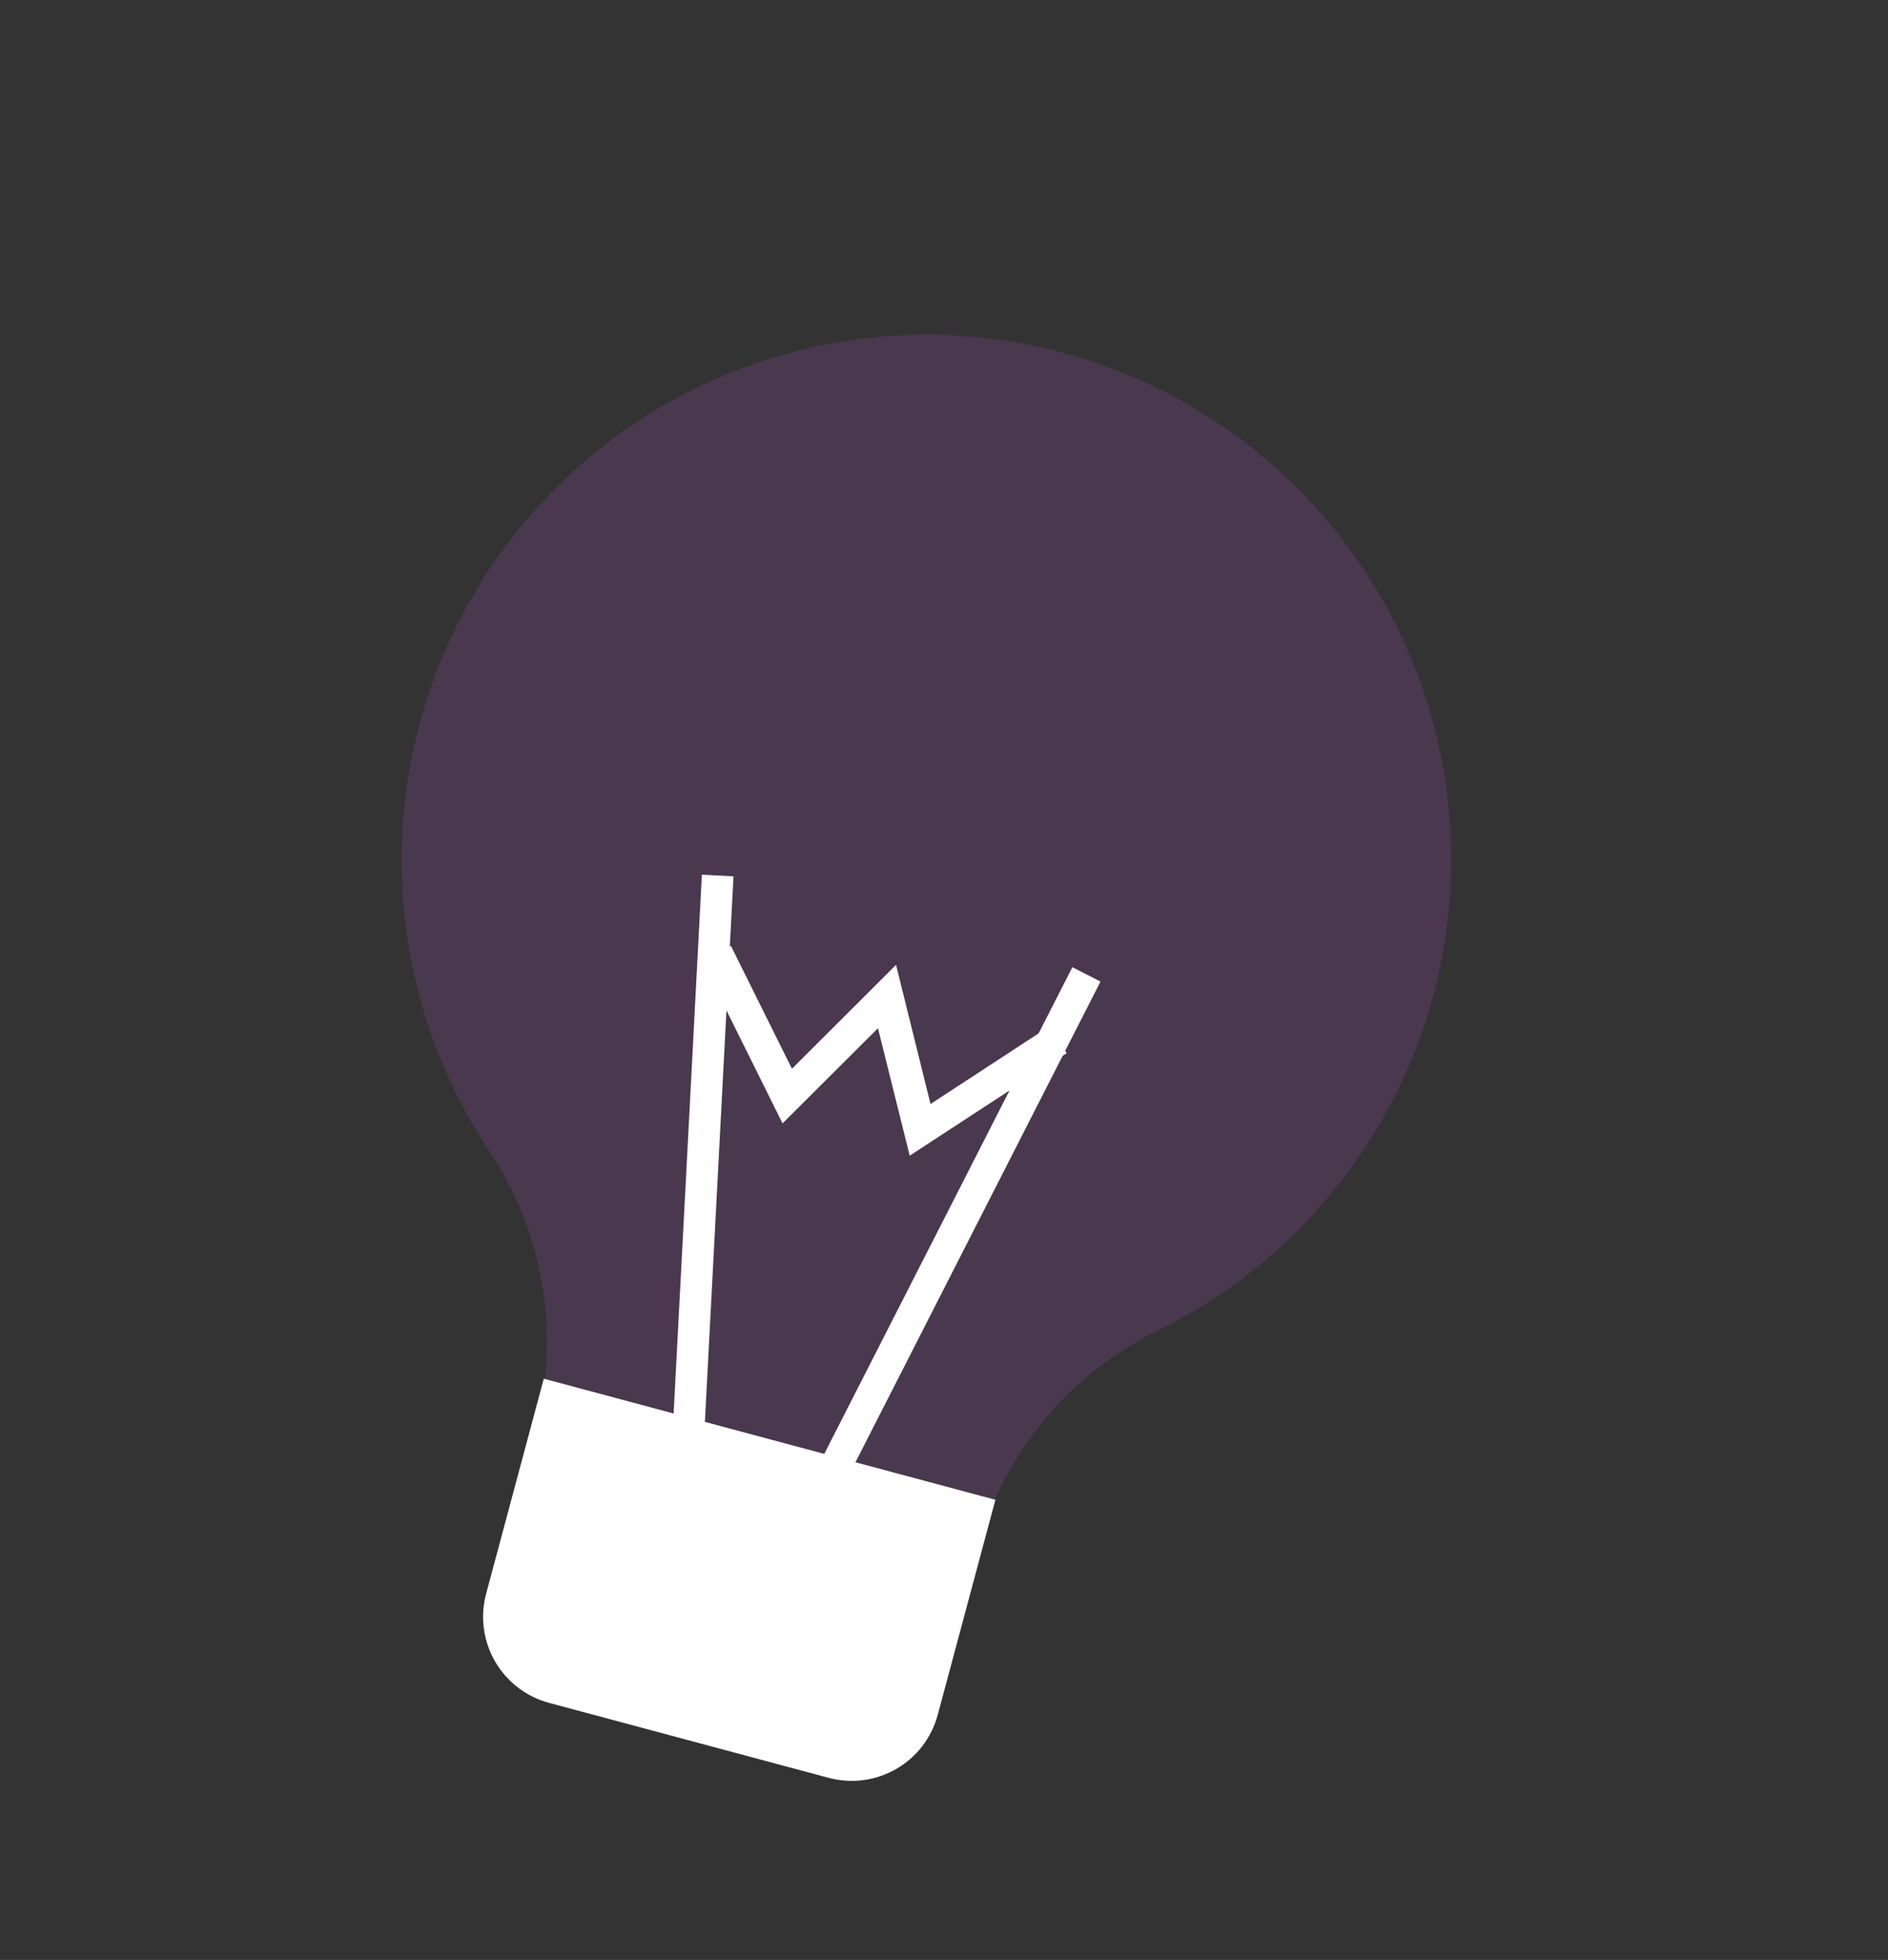 <svg width="79" height="82" viewBox="0 0 79 82" fill="none" xmlns="http://www.w3.org/2000/svg">
<rect x="0" y="0" width="79" height="82" fill="#333333" stroke="none"/>
<path opacity="0.25" d="M17.541 30.346C16.745 33.332 16.589 36.453 17.082 39.504C17.575 42.554 18.706 45.467 20.402 48.05C21.549 49.742 22.323 51.658 22.672 53.672C23.021 55.685 22.938 57.75 22.428 59.729L21.991 61.342L40.489 66.298L40.926 64.686C41.48 62.72 42.446 60.895 43.76 59.331C45.073 57.768 46.704 56.502 48.545 55.617C51.832 53.982 54.657 51.549 56.761 48.54C58.864 45.531 60.18 42.043 60.587 38.394C60.995 34.746 60.48 31.053 59.092 27.655C57.703 24.256 55.484 21.26 52.639 18.94C49.793 16.621 46.411 15.052 42.802 14.377C39.193 13.702 35.473 13.943 31.981 15.078C28.49 16.213 25.338 18.205 22.816 20.872C20.293 23.539 18.479 26.797 17.541 30.346Z" fill="#8C49A3"/>
<path d="M44.871 40.465L34.403 60.997L35.581 61.598L46.049 41.066L44.871 40.465Z" fill="white"/>
<path d="M29.369 36.594L28.16 59.648L29.483 59.717L30.692 36.664L29.369 36.594Z" fill="white"/>
<path d="M32.744 47L36.737 43.019L38.065 48.351L44.636 44.06L43.872 42.965L38.936 46.189L37.493 40.367L33.137 44.713L30.587 39.579L29.353 40.17L32.744 47Z" fill="white"/>
<path d="M22.754 57.681L41.651 62.748L39.238 71.747C38.982 72.701 38.358 73.515 37.502 74.009C36.646 74.503 35.628 74.637 34.674 74.381L22.976 71.245C22.021 70.989 21.207 70.364 20.713 69.508C20.219 68.652 20.085 67.635 20.341 66.68L22.754 57.681Z" fill="white"/>
</svg>
